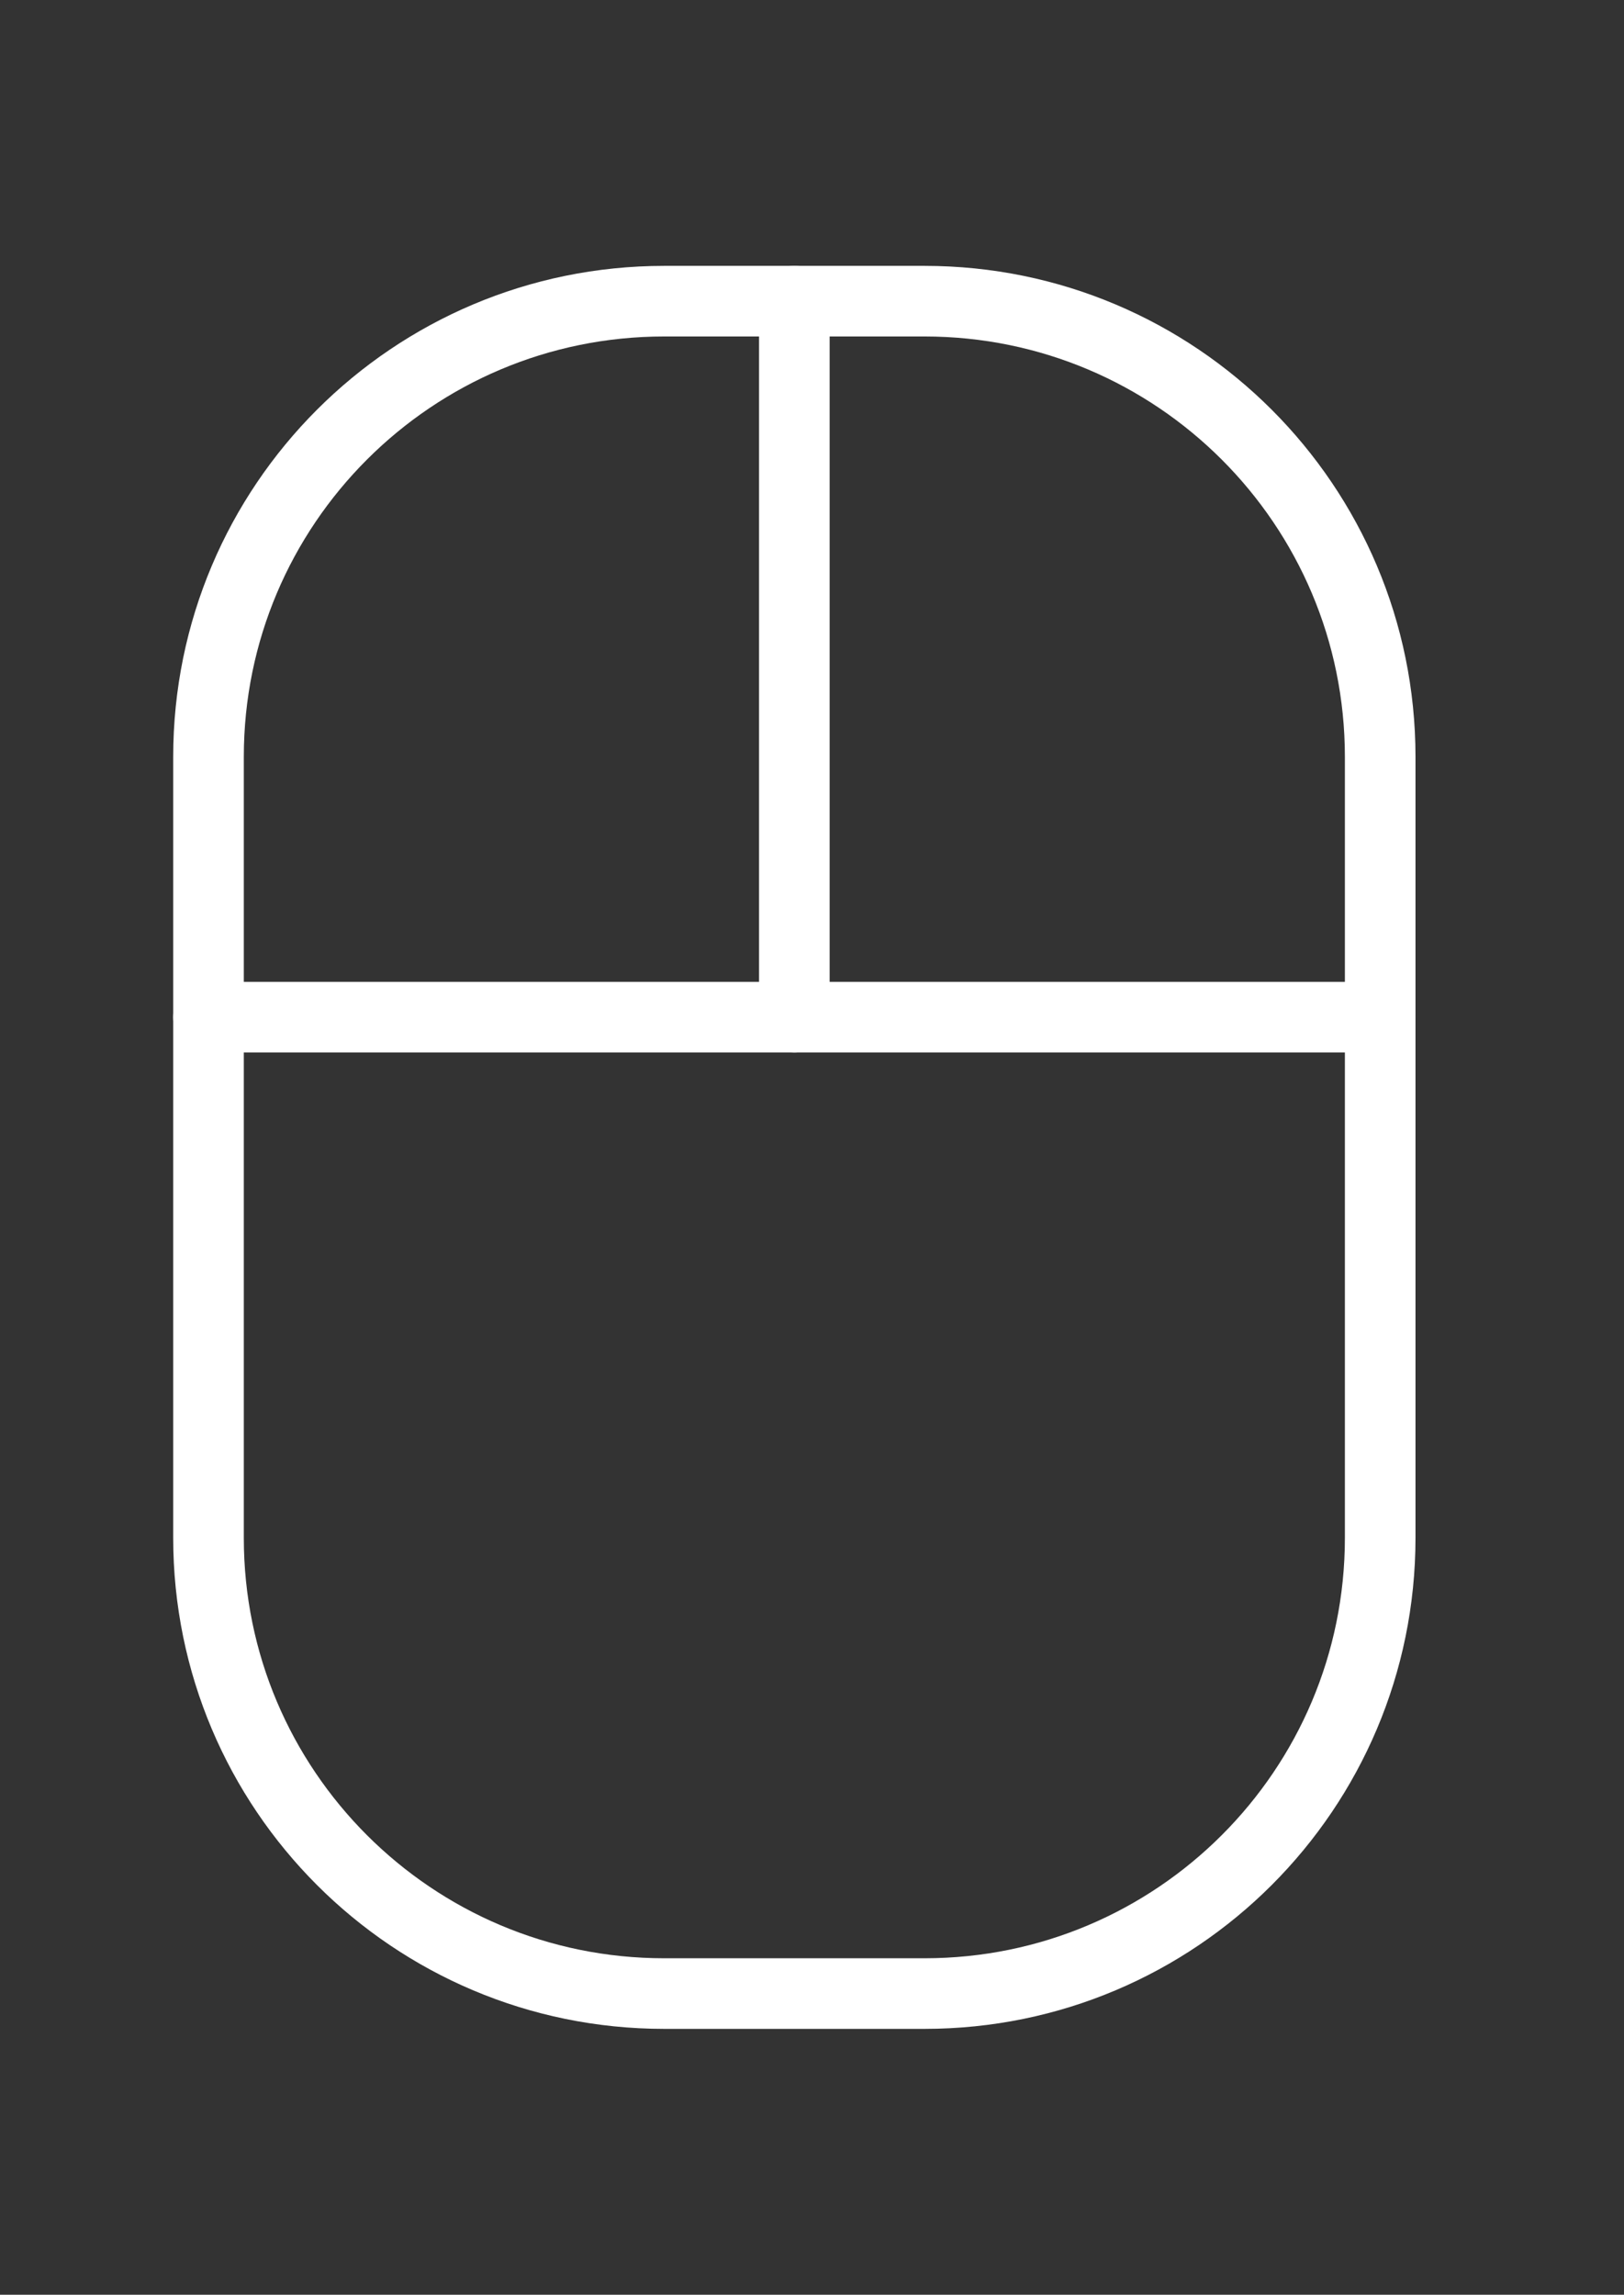 <svg width="46" height="65" viewBox="0 0 46 65" fill="none" xmlns="http://www.w3.org/2000/svg">
<rect x="0" y="0" width="46" height="65" fill="#333333" stroke="none"/>
<path d="M26.188 8.531H18.812C11.685 8.531 5.906 14.31 5.906 21.438V43.562C5.906 50.69 11.685 56.469 18.812 56.469H26.188C33.315 56.469 39.094 50.69 39.094 43.562V21.438C39.094 14.31 33.315 8.531 26.188 8.531Z" stroke="#ffffff" stroke-width="2" stroke-linecap="round" stroke-linejoin="round"/>
<path d="M22.5 28.812V8.531" stroke="#ffffff" stroke-width="2" stroke-linecap="round" stroke-linejoin="round"/>
<path d="M5.906 28.812H39.094" stroke="#ffffff" stroke-width="2" stroke-linecap="round" stroke-linejoin="round"/>
</svg>
